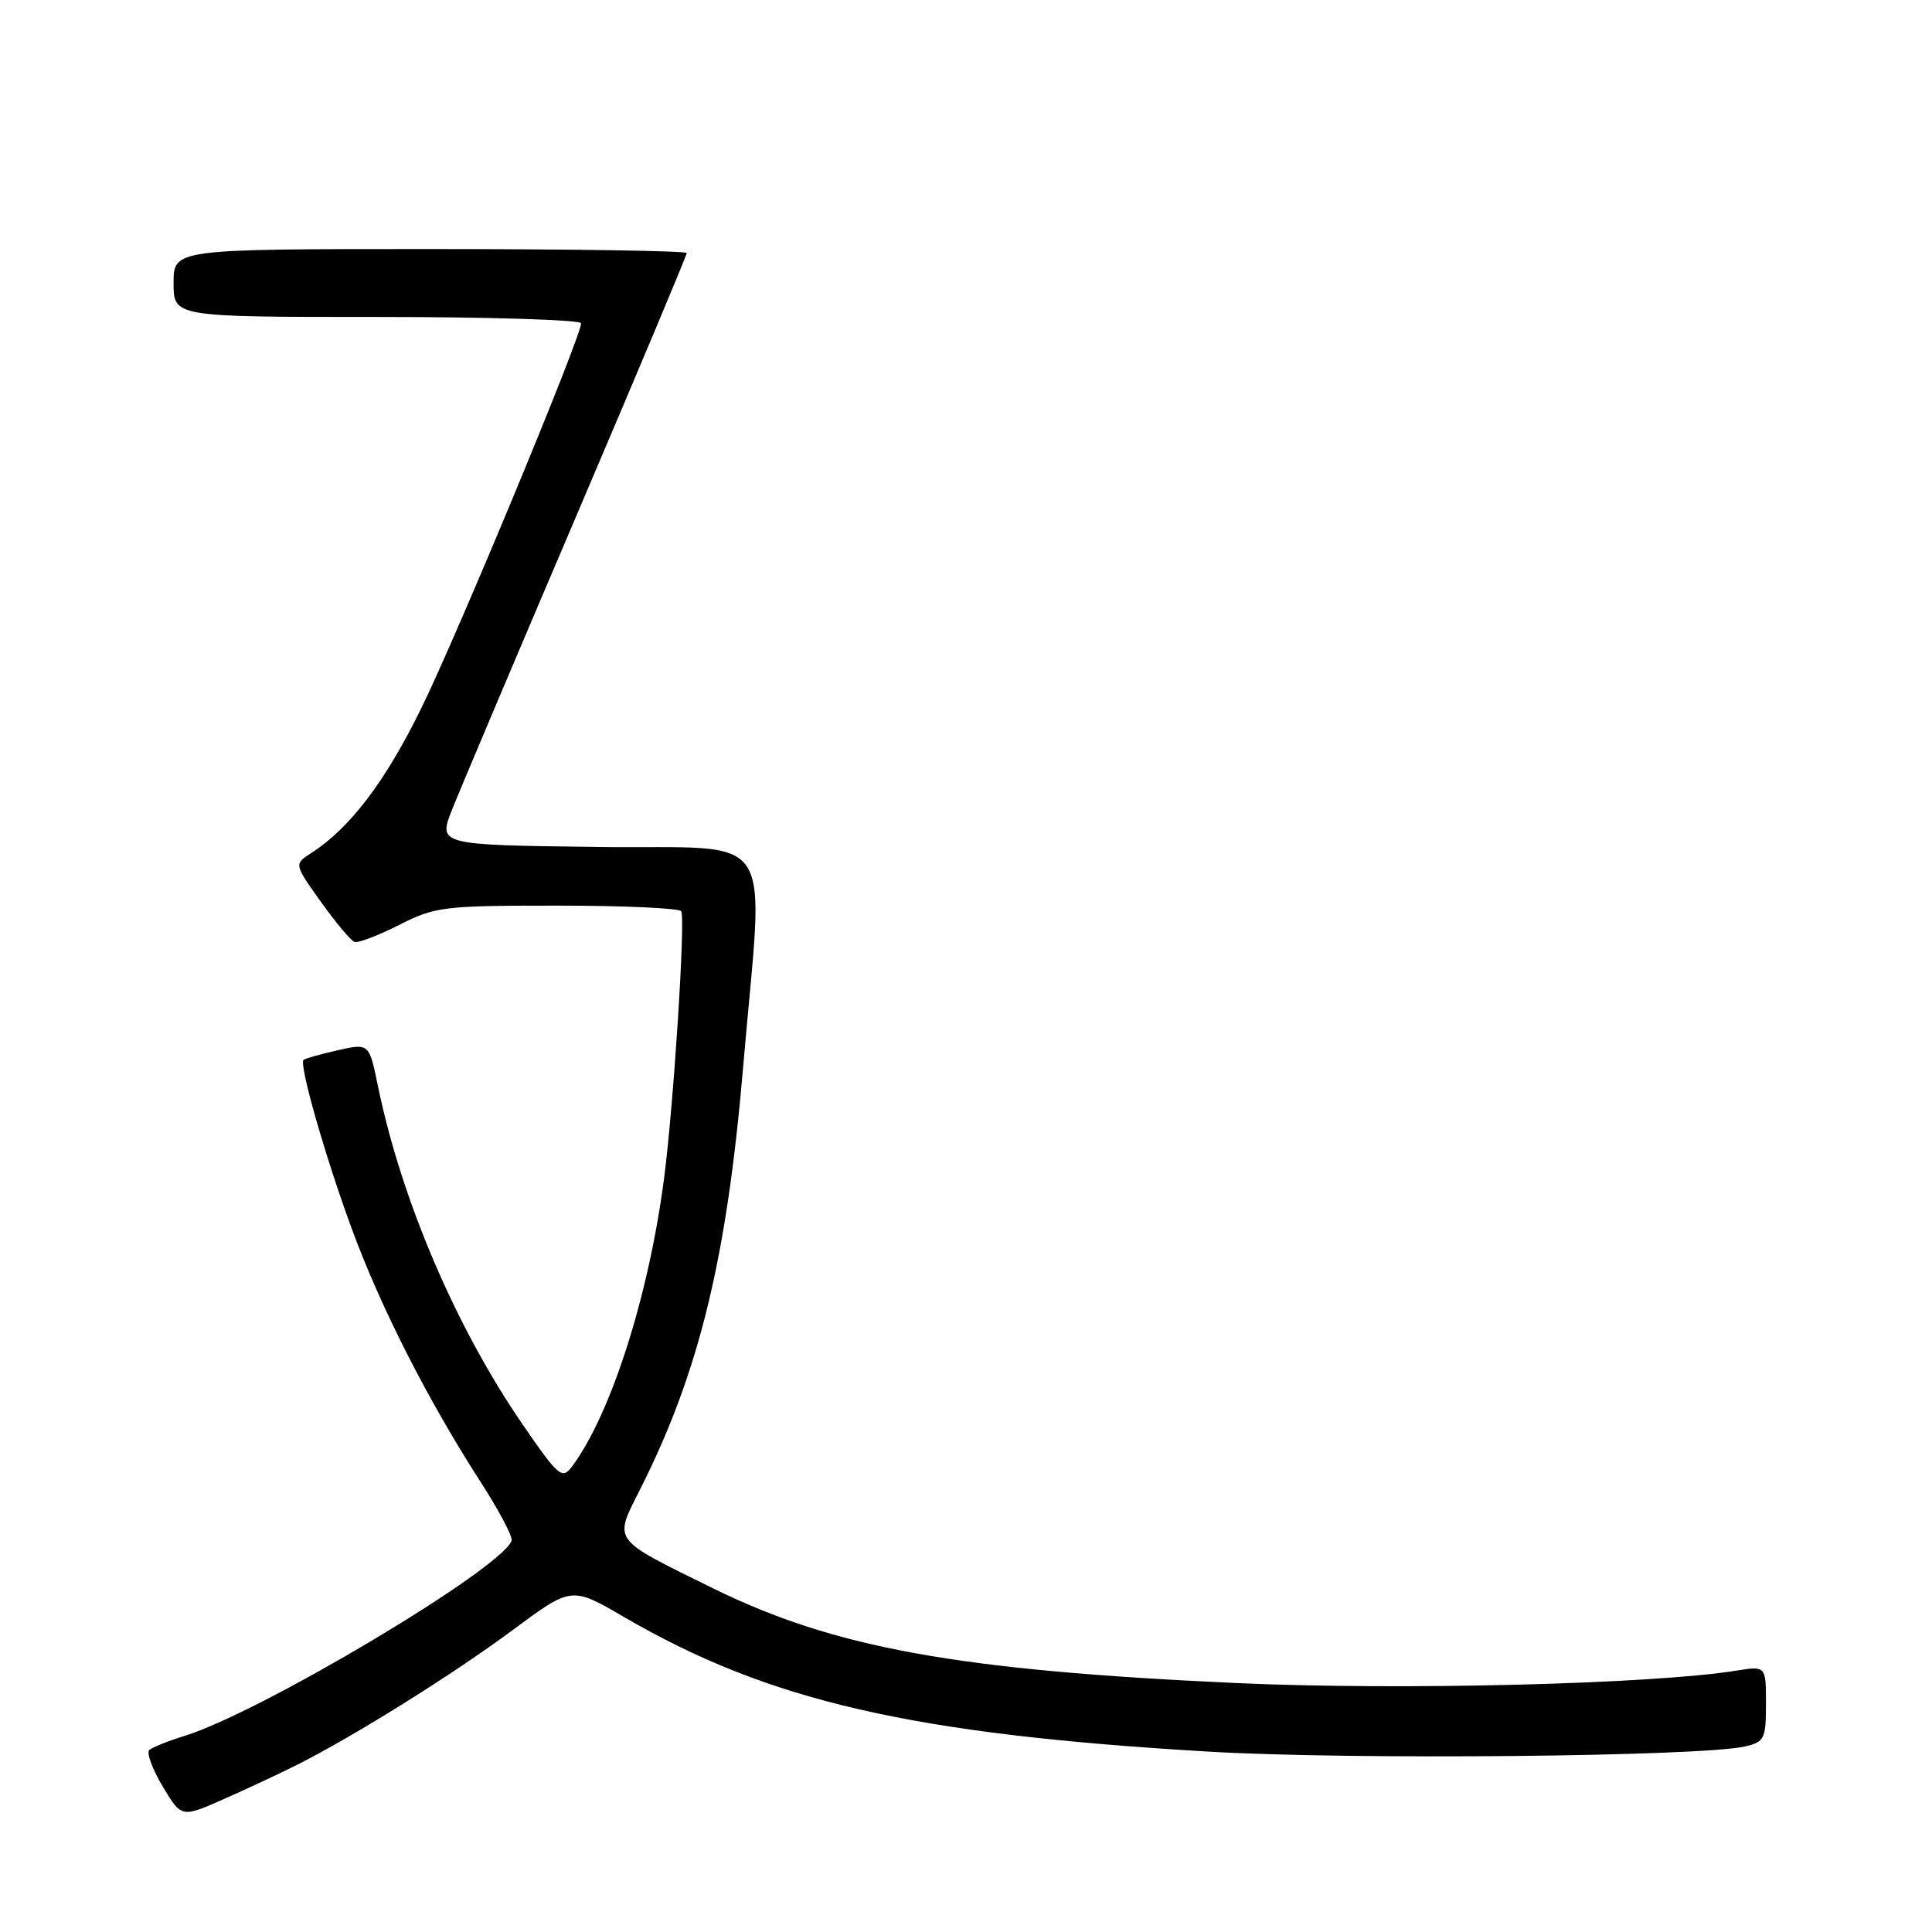 <?xml version="1.0" encoding="UTF-8" standalone="no"?>
<!DOCTYPE svg PUBLIC "-//W3C//DTD SVG 1.1//EN" "http://www.w3.org/Graphics/SVG/1.1/DTD/svg11.dtd" >
<svg xmlns="http://www.w3.org/2000/svg" xmlns:xlink="http://www.w3.org/1999/xlink" version="1.1" viewBox="0 0 256 256">
 <g >
 <path fill="currentColor"
d=" M 39.36 233.85 C 46.94 230.03 59.95 221.91 67.88 216.03 C 75.72 210.21 75.72 210.21 82.61 214.22 C 101.83 225.42 120.77 229.78 160.15 232.10 C 178.96 233.21 225.46 232.76 231.25 231.41 C 233.80 230.81 234.00 230.40 234.00 225.76 C 234.00 220.74 234.00 220.74 230.06 221.37 C 218.81 223.17 185.42 224.00 163.76 223.01 C 126.91 221.33 110.57 218.37 94.50 210.47 C 80.91 203.78 81.31 204.32 84.82 197.34 C 92.63 181.88 96.30 166.81 98.46 141.50 C 101.22 109.09 103.48 112.54 79.22 112.23 C 58.04 111.96 58.04 111.96 59.92 107.23 C 60.95 104.63 68.37 87.10 76.40 68.28 C 84.43 49.46 91.00 33.82 91.00 33.53 C 91.00 33.24 75.70 33.00 57.00 33.00 C 23.00 33.00 23.00 33.00 23.00 37.50 C 23.00 42.00 23.00 42.00 50.00 42.00 C 64.85 42.00 77.00 42.38 77.00 42.84 C 77.00 44.61 60.64 84.02 55.83 93.83 C 51.05 103.58 46.38 109.72 41.23 113.04 C 38.96 114.50 38.96 114.50 42.52 119.50 C 44.49 122.25 46.49 124.64 46.97 124.81 C 47.45 124.98 50.11 123.96 52.89 122.56 C 57.67 120.13 58.76 120.00 73.91 120.00 C 82.69 120.00 90.06 120.34 90.27 120.75 C 90.83 121.85 89.28 146.15 88.01 156.00 C 86.00 171.62 80.94 187.46 75.77 194.35 C 74.49 196.06 74.01 195.65 69.32 188.85 C 60.44 175.96 53.19 159.03 50.07 143.87 C 48.91 138.23 48.91 138.23 44.73 139.17 C 42.44 139.69 40.41 140.26 40.22 140.44 C 39.60 141.06 43.14 153.42 46.68 163.00 C 50.50 173.35 56.75 185.62 63.68 196.36 C 66.11 200.13 67.96 203.63 67.79 204.14 C 66.57 207.79 34.74 226.80 24.50 230.00 C 22.30 230.68 20.18 231.53 19.78 231.89 C 19.39 232.24 20.18 234.41 21.55 236.70 C 24.04 240.87 24.04 240.87 29.63 238.40 C 32.71 237.04 37.09 234.99 39.36 233.85 Z "/>
</g>
</svg>